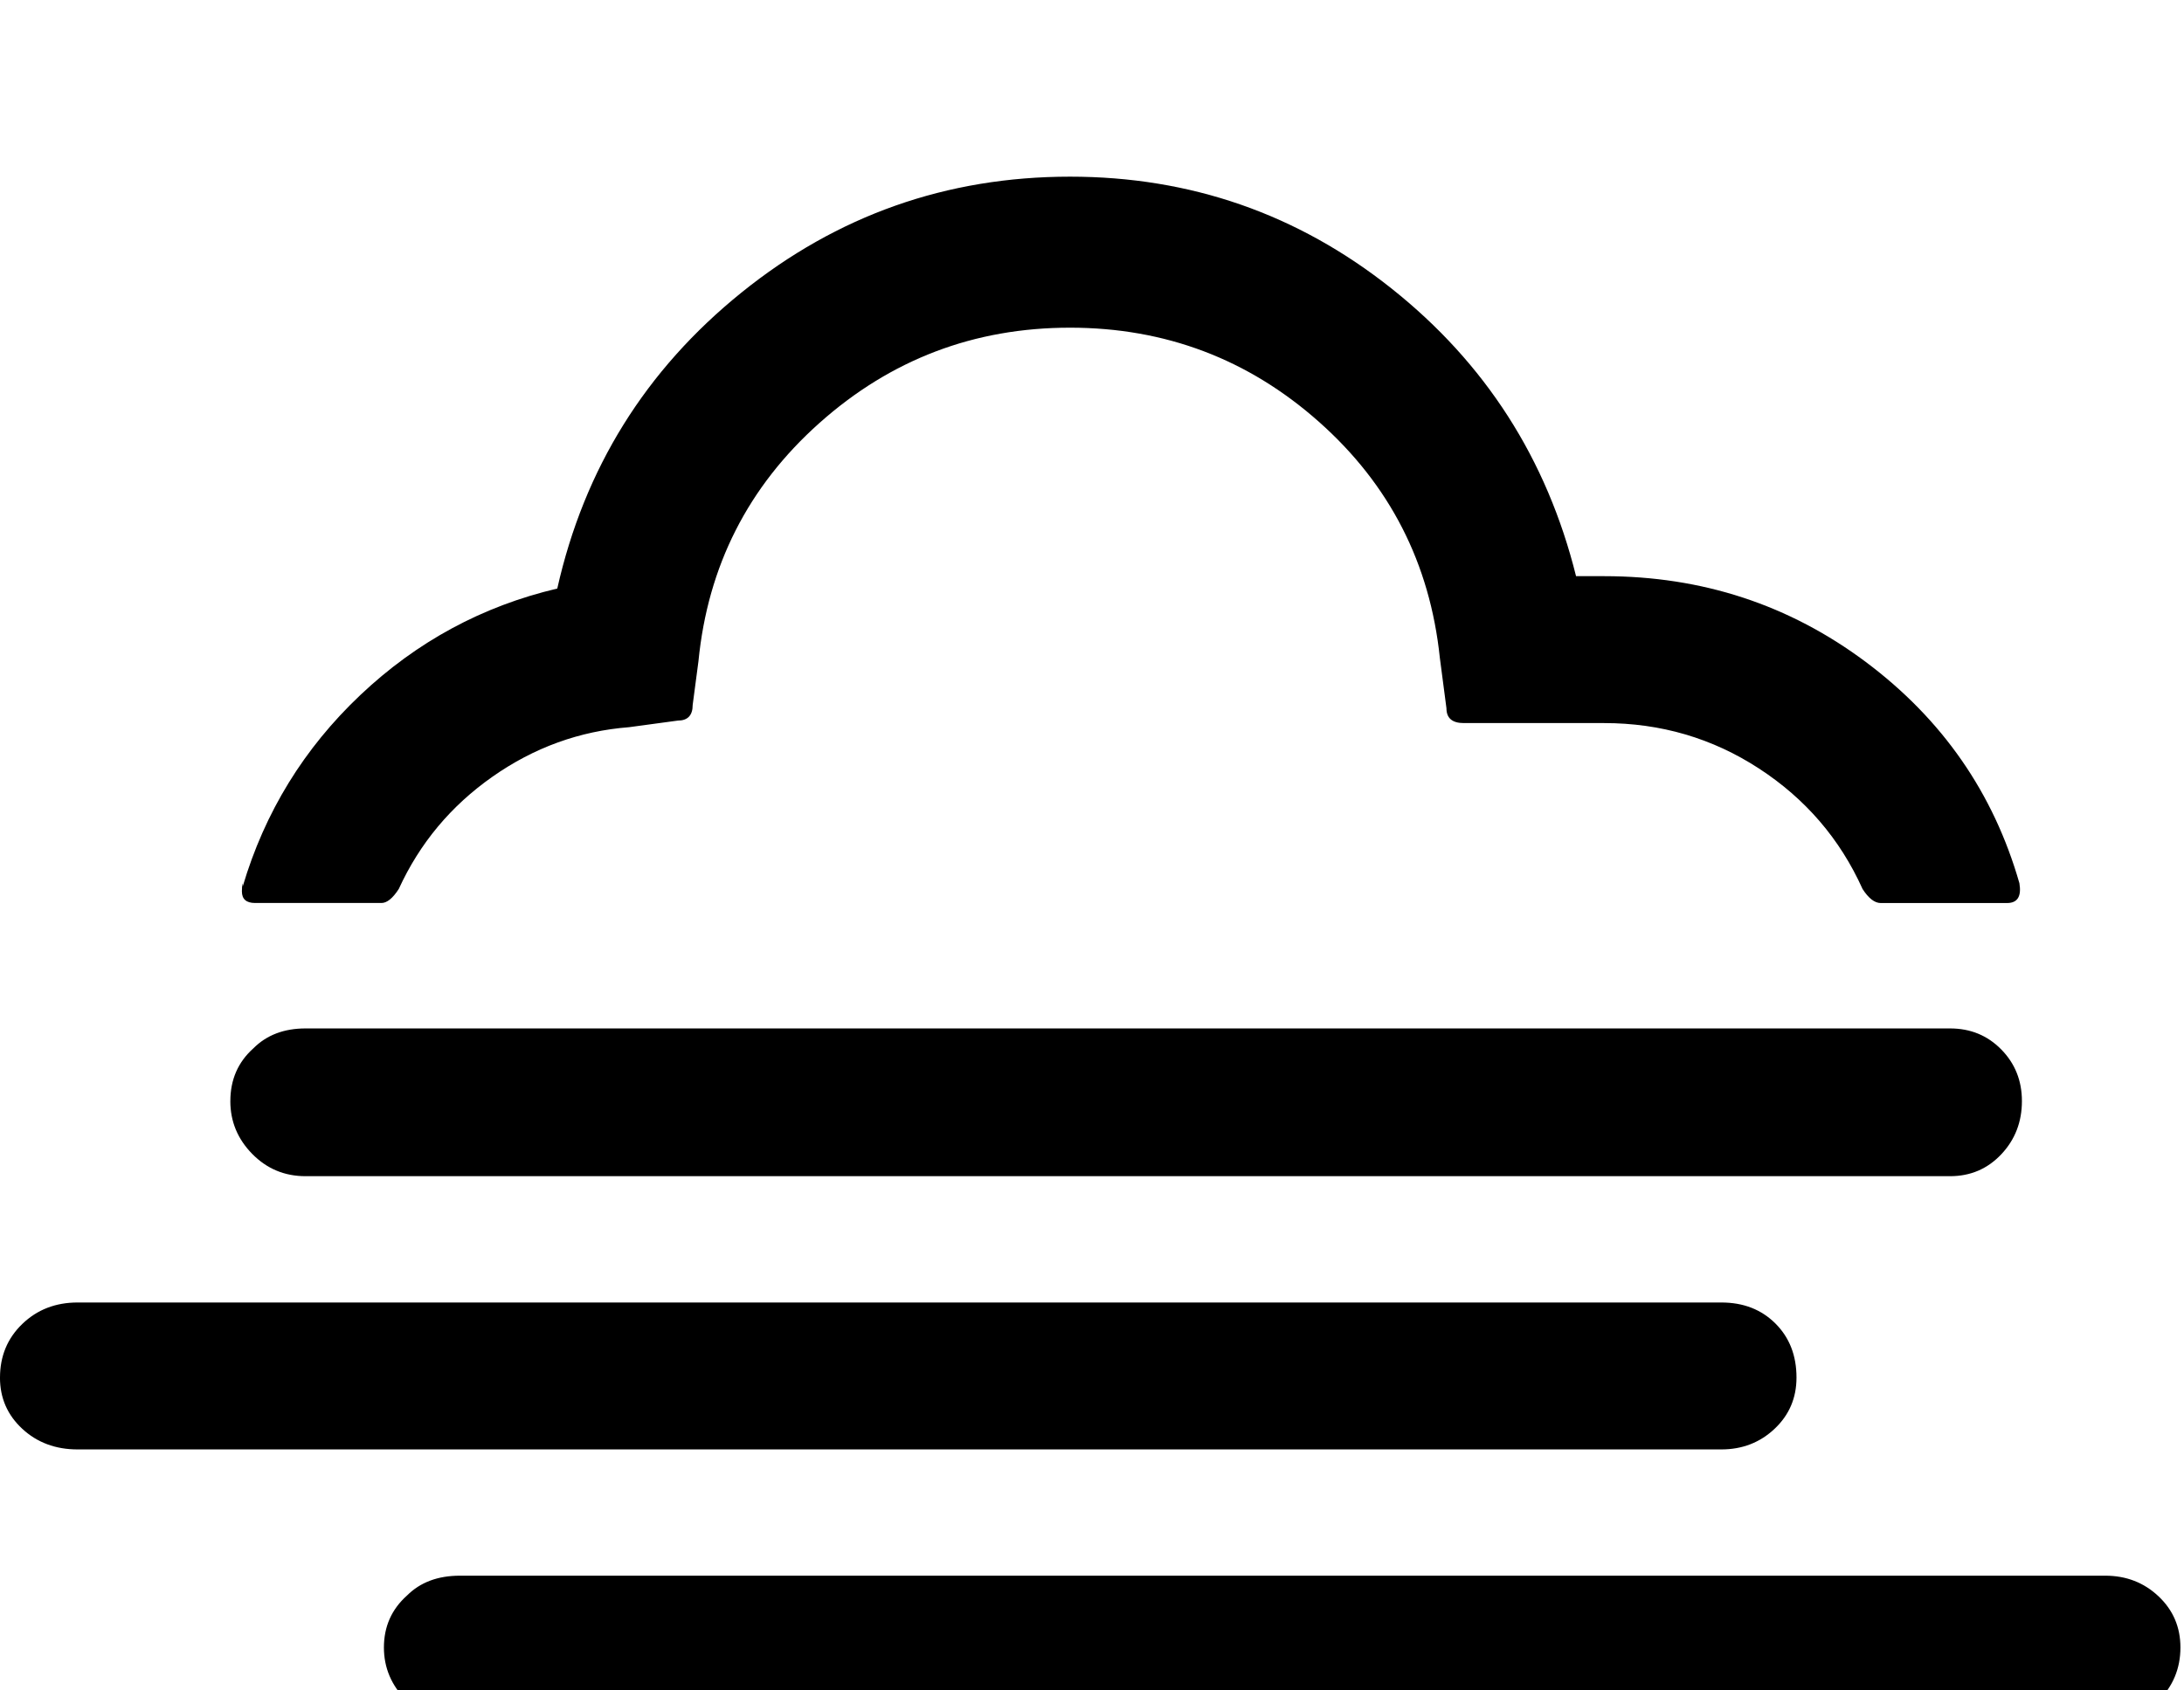 <?xml version="1.0" encoding="utf-8"?>
<!-- Generated by IcoMoon.io -->
<!DOCTYPE svg PUBLIC "-//W3C//DTD SVG 1.1//EN" "http://www.w3.org/Graphics/SVG/1.1/DTD/svg11.dtd">
<svg version="1.1" xmlns="http://www.w3.org/2000/svg" xmlns:xlink="http://www.w3.org/1999/xlink" width="93" height="72" viewBox="0 0 93 72">
<path fill="#000000" d="M0 58.676q0-1.371 0.949-2.285t2.355-0.914h69.996q1.406 0 2.303 0.896t0.896 2.303q0 1.301-0.932 2.18t-2.268 0.879h-69.996q-1.406 0-2.355-0.879t-0.949-2.18zM9.809 46.898q0-1.371 0.984-2.25 0.844-0.844 2.215-0.844h70.031q1.301 0 2.18 0.896t0.879 2.197q0 1.336-0.879 2.268t-2.18 0.932h-70.031q-1.336 0-2.268-0.949t-0.932-2.25zM10.301 37.969q0 0.492 0.563 0.492h5.379q0.352 0 0.738-0.598 1.336-2.918 3.99-4.781t5.818-2.109l2.074-0.281q0.633 0 0.633-0.668l0.246-1.863q0.598-6.082 5.15-10.143t10.67-4.061q6.082 0 10.6 4.008t5.15 10.055l0.281 2.145q0 0.633 0.738 0.633h5.977q3.621 0 6.592 1.934t4.412 5.133q0.387 0.598 0.773 0.598h5.379q0.668 0 0.527-0.844-1.652-5.766-6.539-9.422t-11.145-3.656h-1.195q-1.863-7.488-7.857-12.252t-13.693-4.764q-7.875 0-13.992 4.939t-7.84 12.604q-4.781 1.125-8.385 4.535t-5.010 8.156v-0.141q-0.035 0.105-0.035 0.352zM16.348 70.172q0-1.336 0.984-2.215 0.844-0.844 2.25-0.844h70.066q1.336 0 2.268 0.879t0.932 2.18q0 1.336-0.949 2.285t-2.25 0.949h-70.066q-1.301 0-2.268-0.967t-0.967-2.268z"></path>
</svg>
